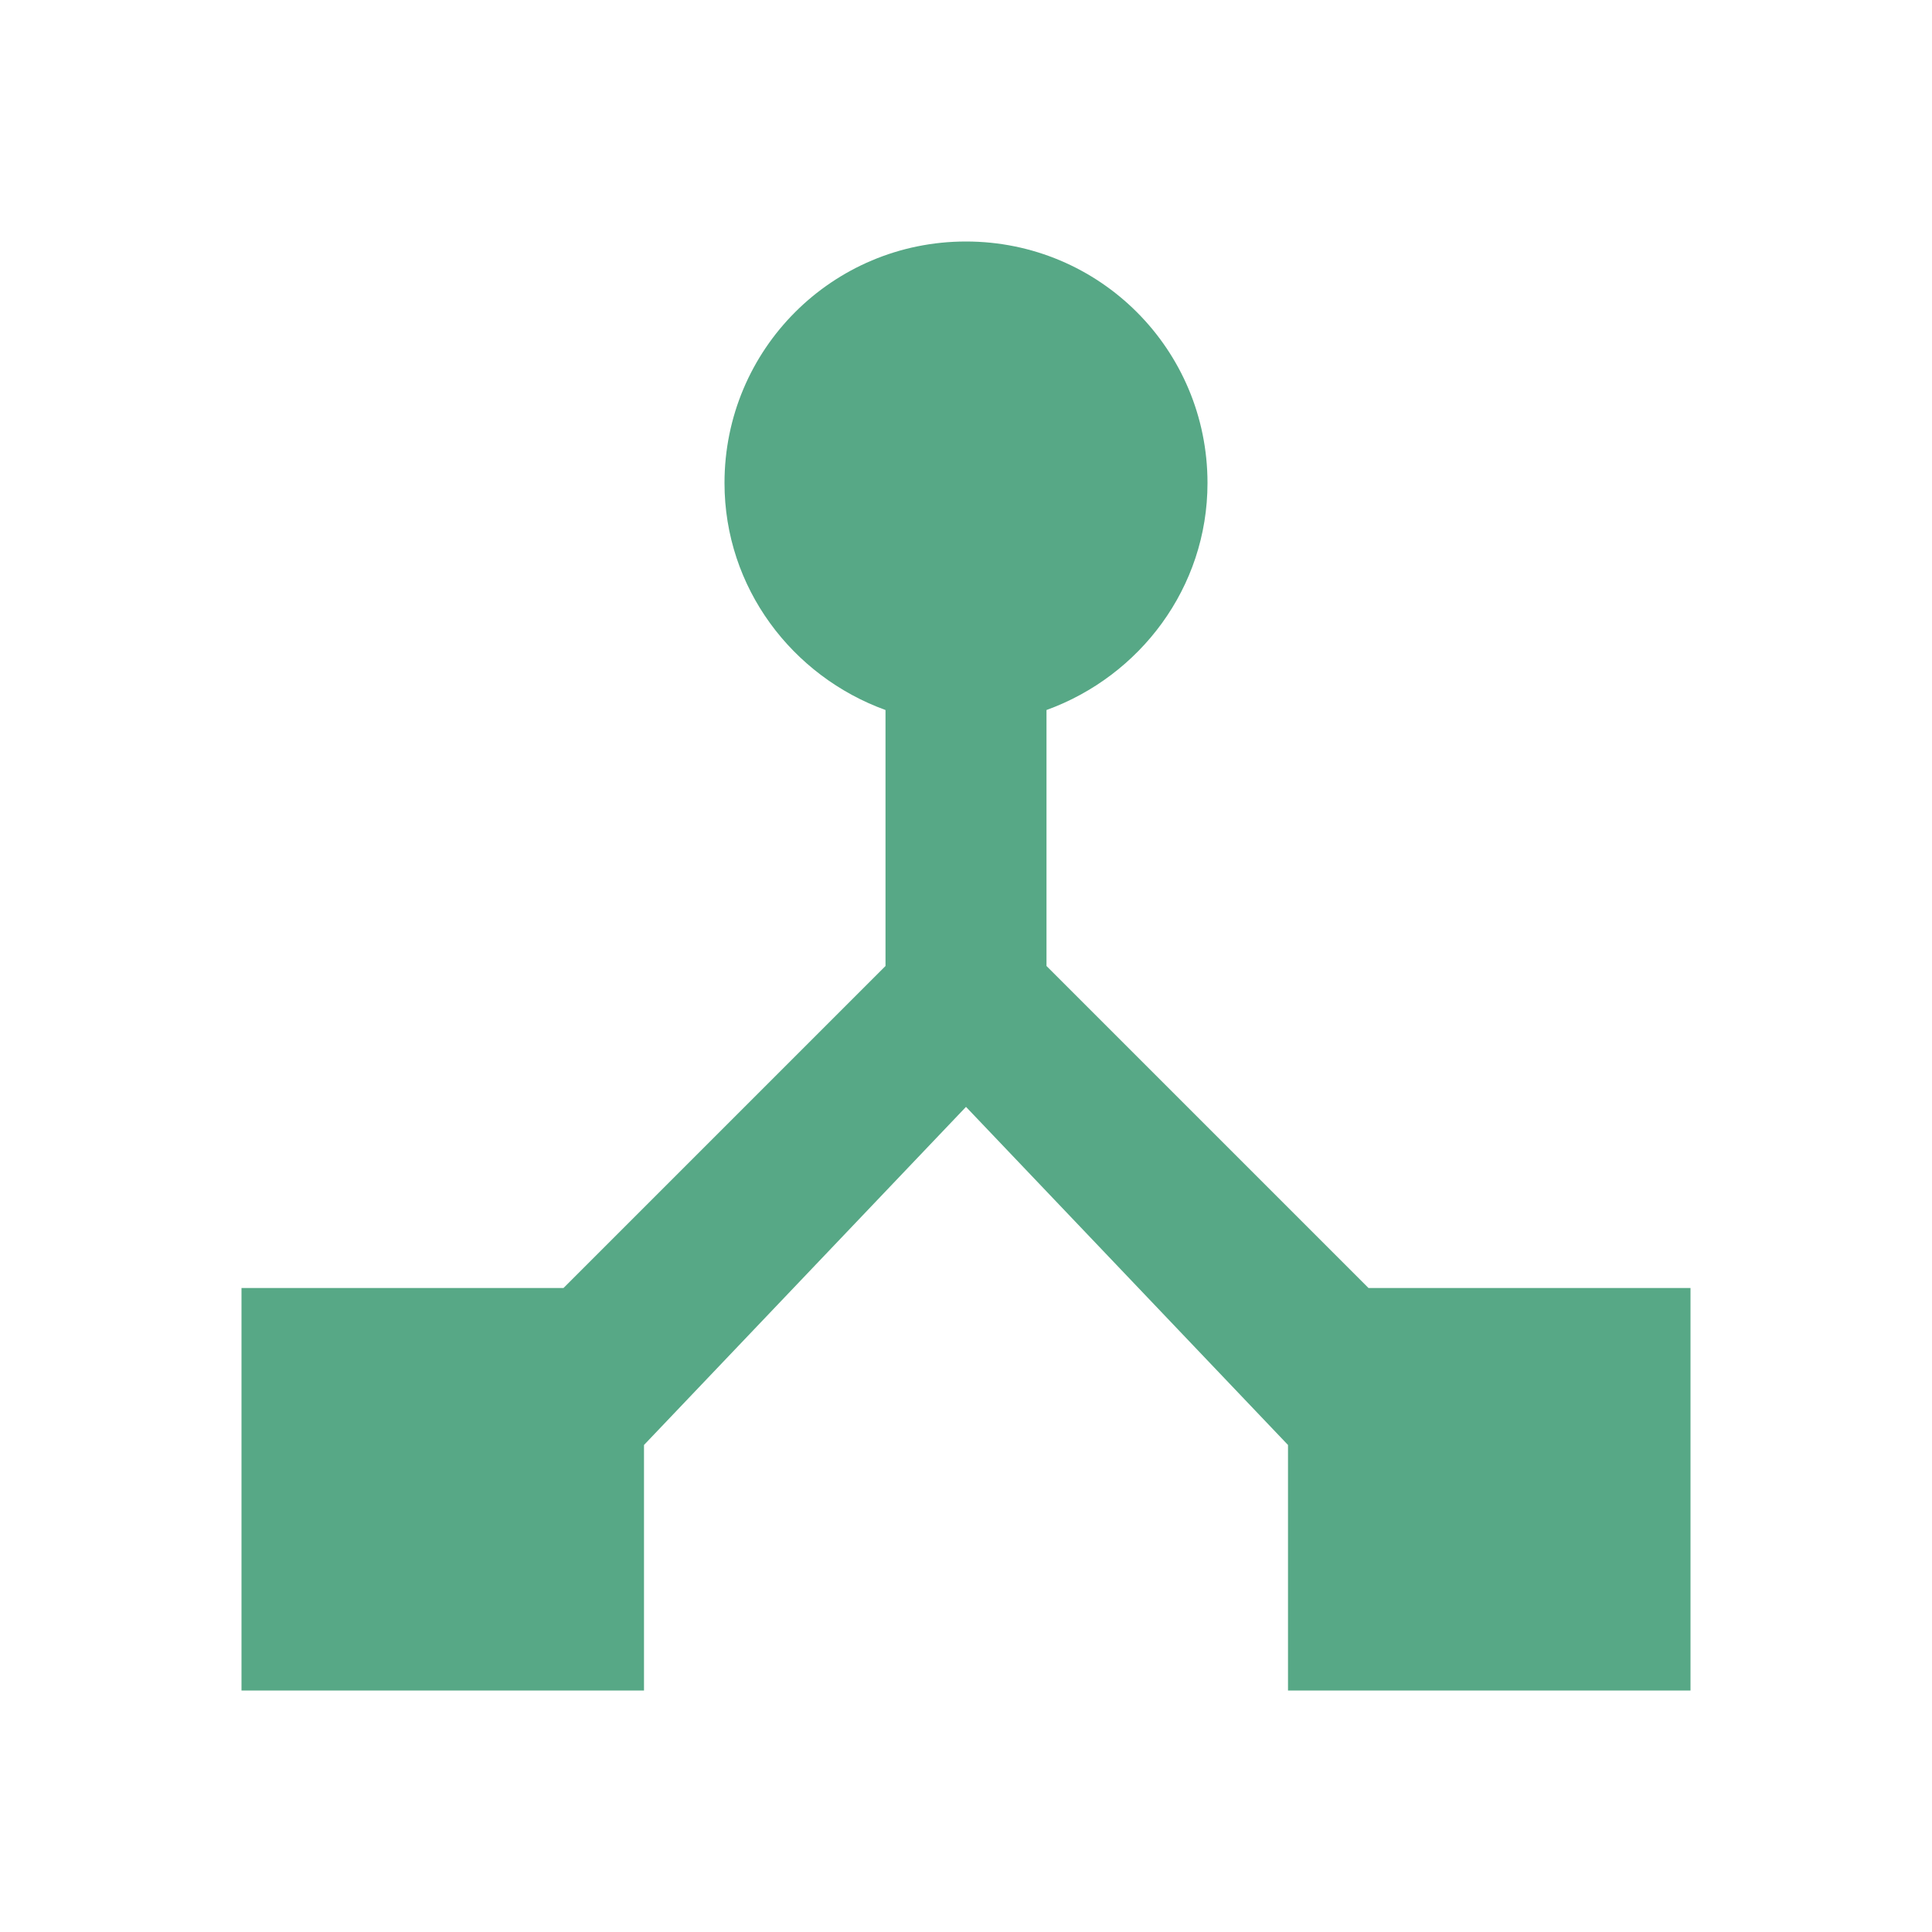 <svg height="24" width="24" xmlns="http://www.w3.org/2000/svg"><path d="M0 0h24v24H0V0zm0 0h24v24H0V0z" fill="none"/><path d="m17 16-4-4V8.82C14.16 8.4 15 7.3 15 6c0-1.66-1.34-3-3-3S9 4.34 9 6c0 1.3.84 2.4 2 2.82V12l-4 4H3v5h5v-3.05l4-4.2 4 4.2V21h5v-5h-4z" style="fill:#57a886;fill-opacity:1"/></svg>